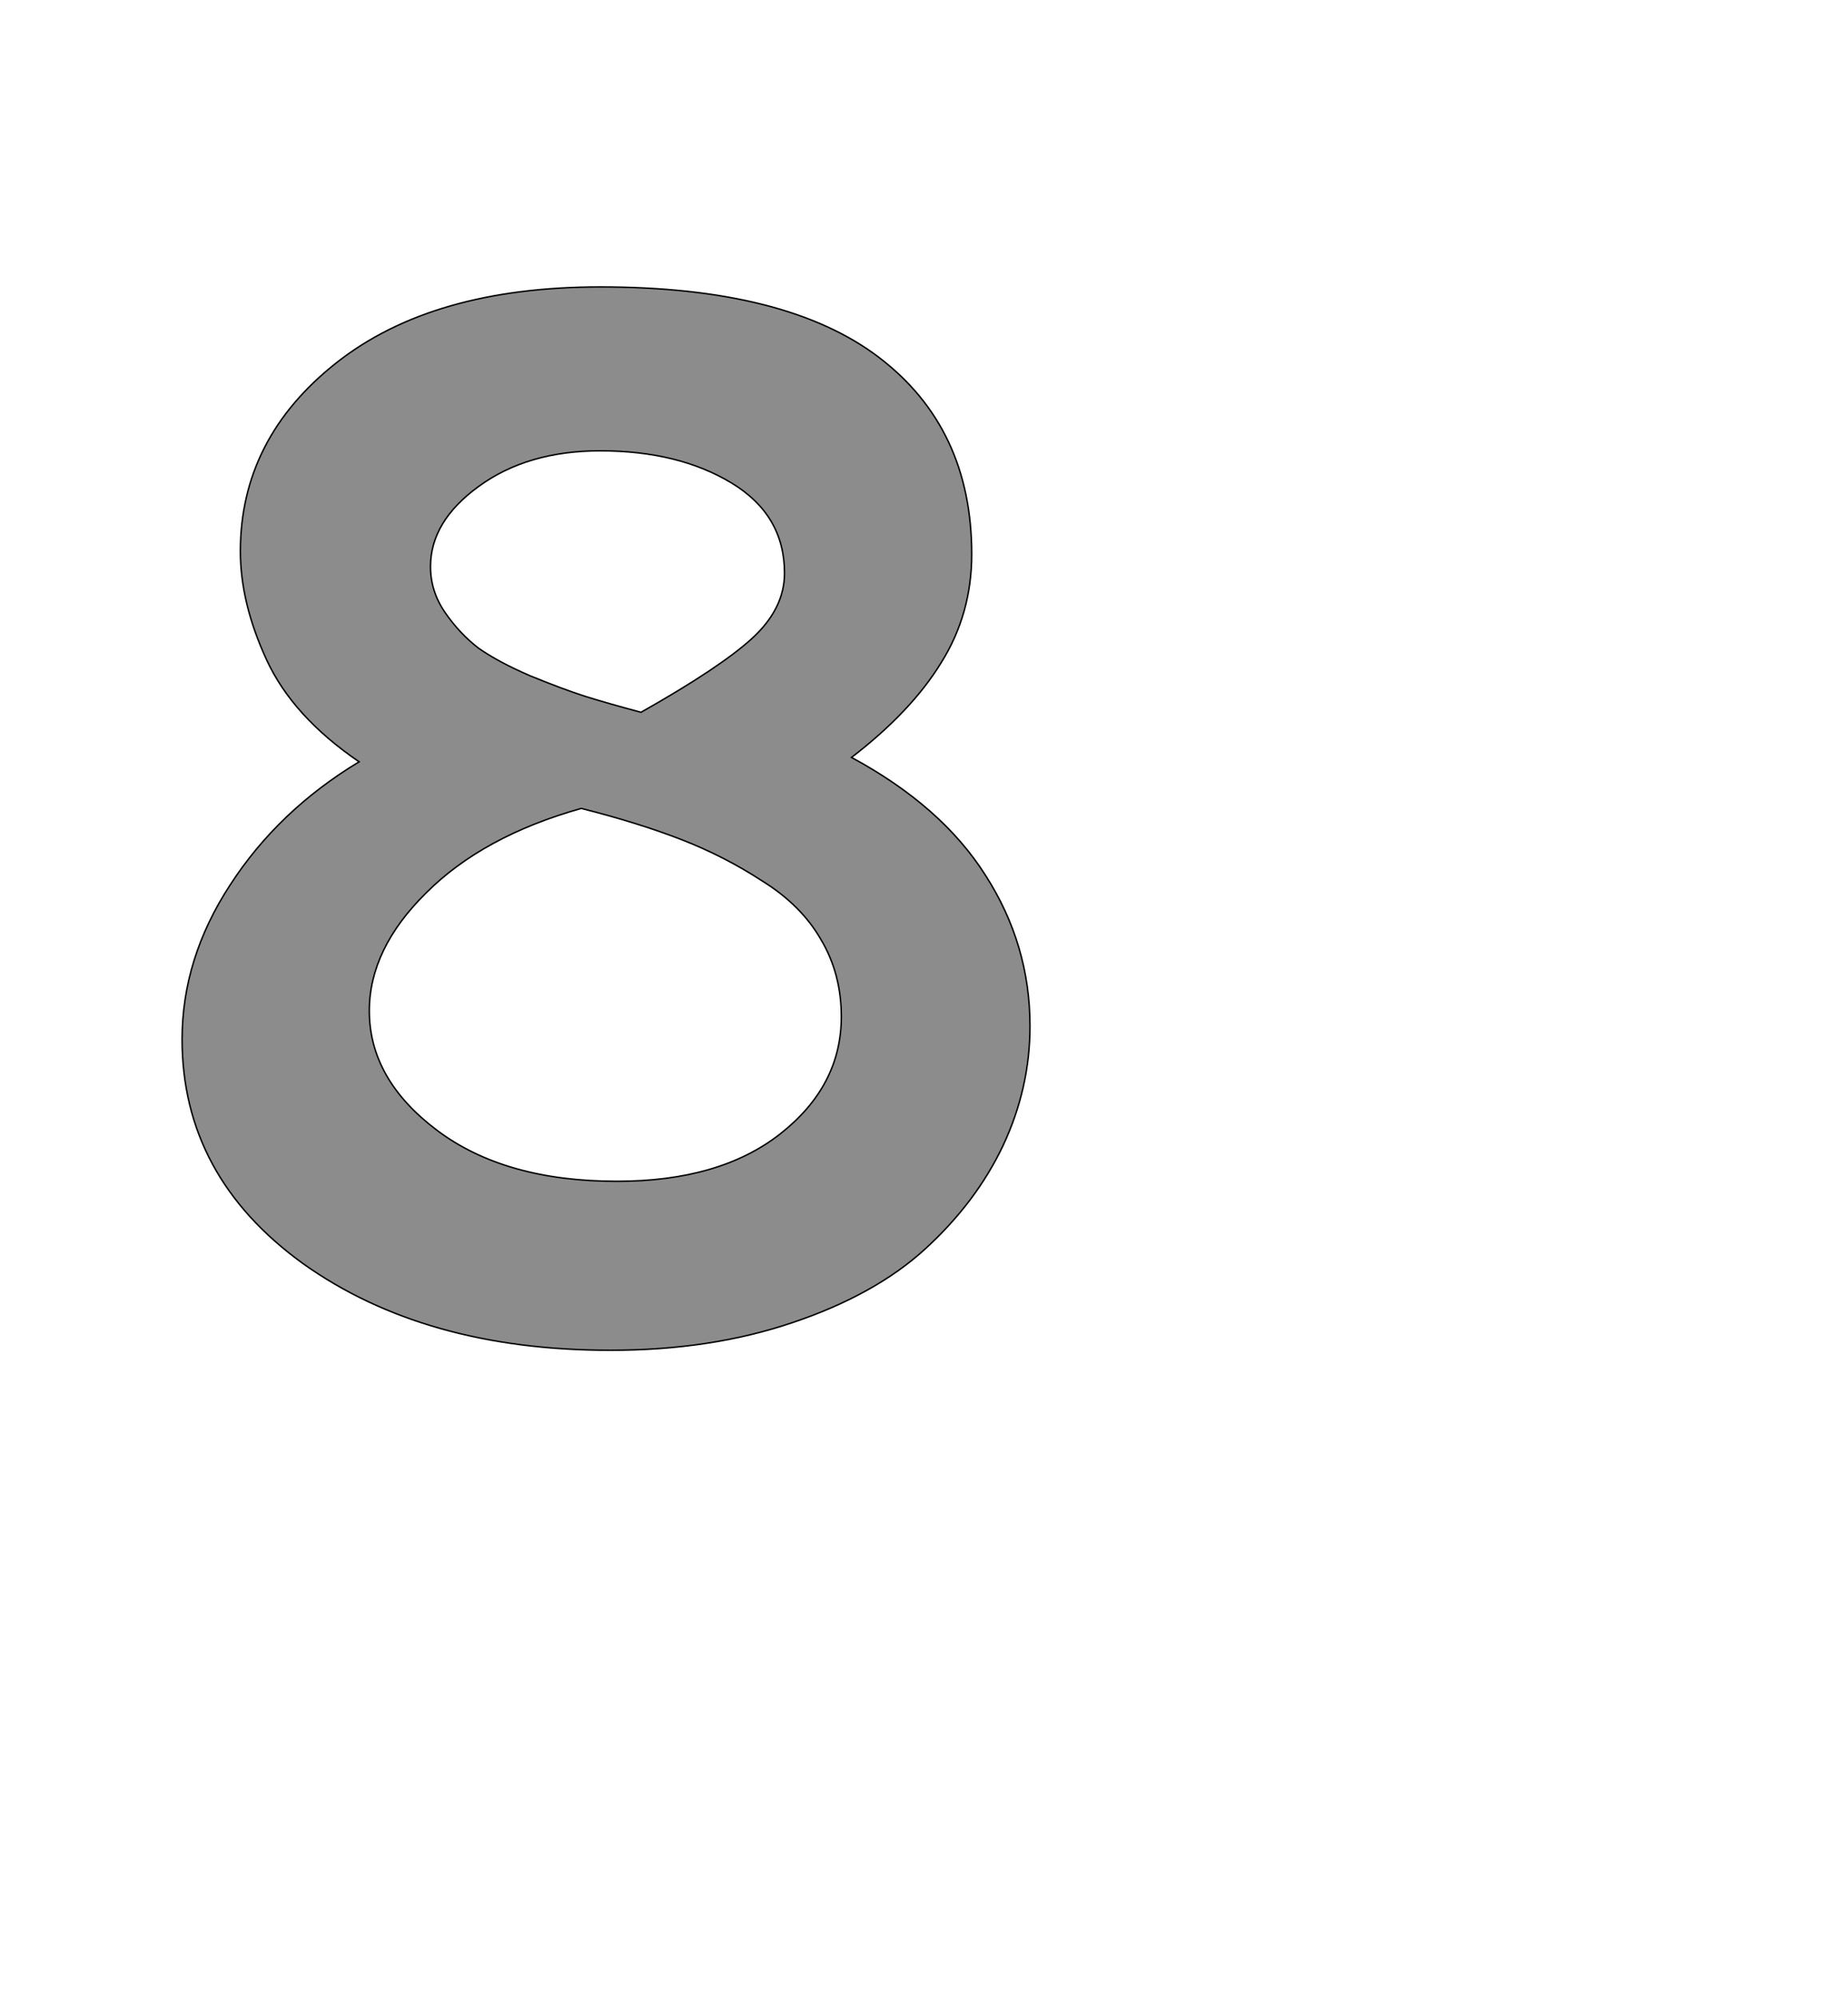 <!--
BEGIN METADATA

BBOX_X_MIN 150
BBOX_Y_MIN -20
BBOX_X_MAX 1314
BBOX_Y_MAX 1440
WIDTH 1164
HEIGHT 1460
H_BEARING_X 150
H_BEARING_Y 1440
H_ADVANCE 1464
V_BEARING_X -582
V_BEARING_Y 294
V_ADVANCE 2048
ORIGIN_X 0
ORIGIN_Y 0

END METADATA
-->

<svg width='2537px' height='2742px' xmlns='http://www.w3.org/2000/svg' version='1.1'>

 <!-- make sure glyph is visible within svg window -->
 <g fill-rule='nonzero'  transform='translate(100 1834)'>

  <!-- draw actual outline using lines and Bezier curves-->
  <path fill='black' stroke='black' fill-opacity='0.45'  stroke-width='2'  d='
 M 724,-1215
 Q 624,-1215 557,-1166
 Q 491,-1118 491,-1056
 Q 491,-1022 511,-993
 Q 531,-964 557,-944
 Q 584,-925 628,-906
 Q 672,-888 703,-878
 Q 735,-868 780,-856
 Q 888,-917 932,-957
 Q 977,-998 977,-1047
 Q 977,-1127 904,-1171
 Q 831,-1215 724,-1215
 Z

 M 1055,-438
 Q 1055,-497 1027,-544
 Q 1000,-591 947,-624
 Q 895,-658 836,-681
 Q 777,-704 698,-724
 Q 563,-686 485,-608
 Q 407,-531 407,-446
 Q 407,-352 500,-282
 Q 593,-212 747,-212
 Q 888,-212 971,-277
 Q 1055,-343 1055,-438
 Z

 M 724,-1440
 Q 980,-1440 1107,-1343
 Q 1234,-1246 1234,-1073
 Q 1234,-991 1192,-924
 Q 1151,-857 1069,-794
 Q 1193,-727 1253,-632
 Q 1314,-537 1314,-425
 Q 1314,-340 1277,-261
 Q 1240,-183 1170,-119
 Q 1101,-56 988,-18
 Q 876,20 738,20
 Q 483,20 316,-99
 Q 150,-219 150,-407
 Q 150,-518 216,-619
 Q 282,-721 393,-788
 Q 302,-850 266,-928
 Q 230,-1006 230,-1077
 Q 230,-1232 362,-1336
 Q 494,-1440 724,-1440
 Z

  '/>
 </g>
</svg>
